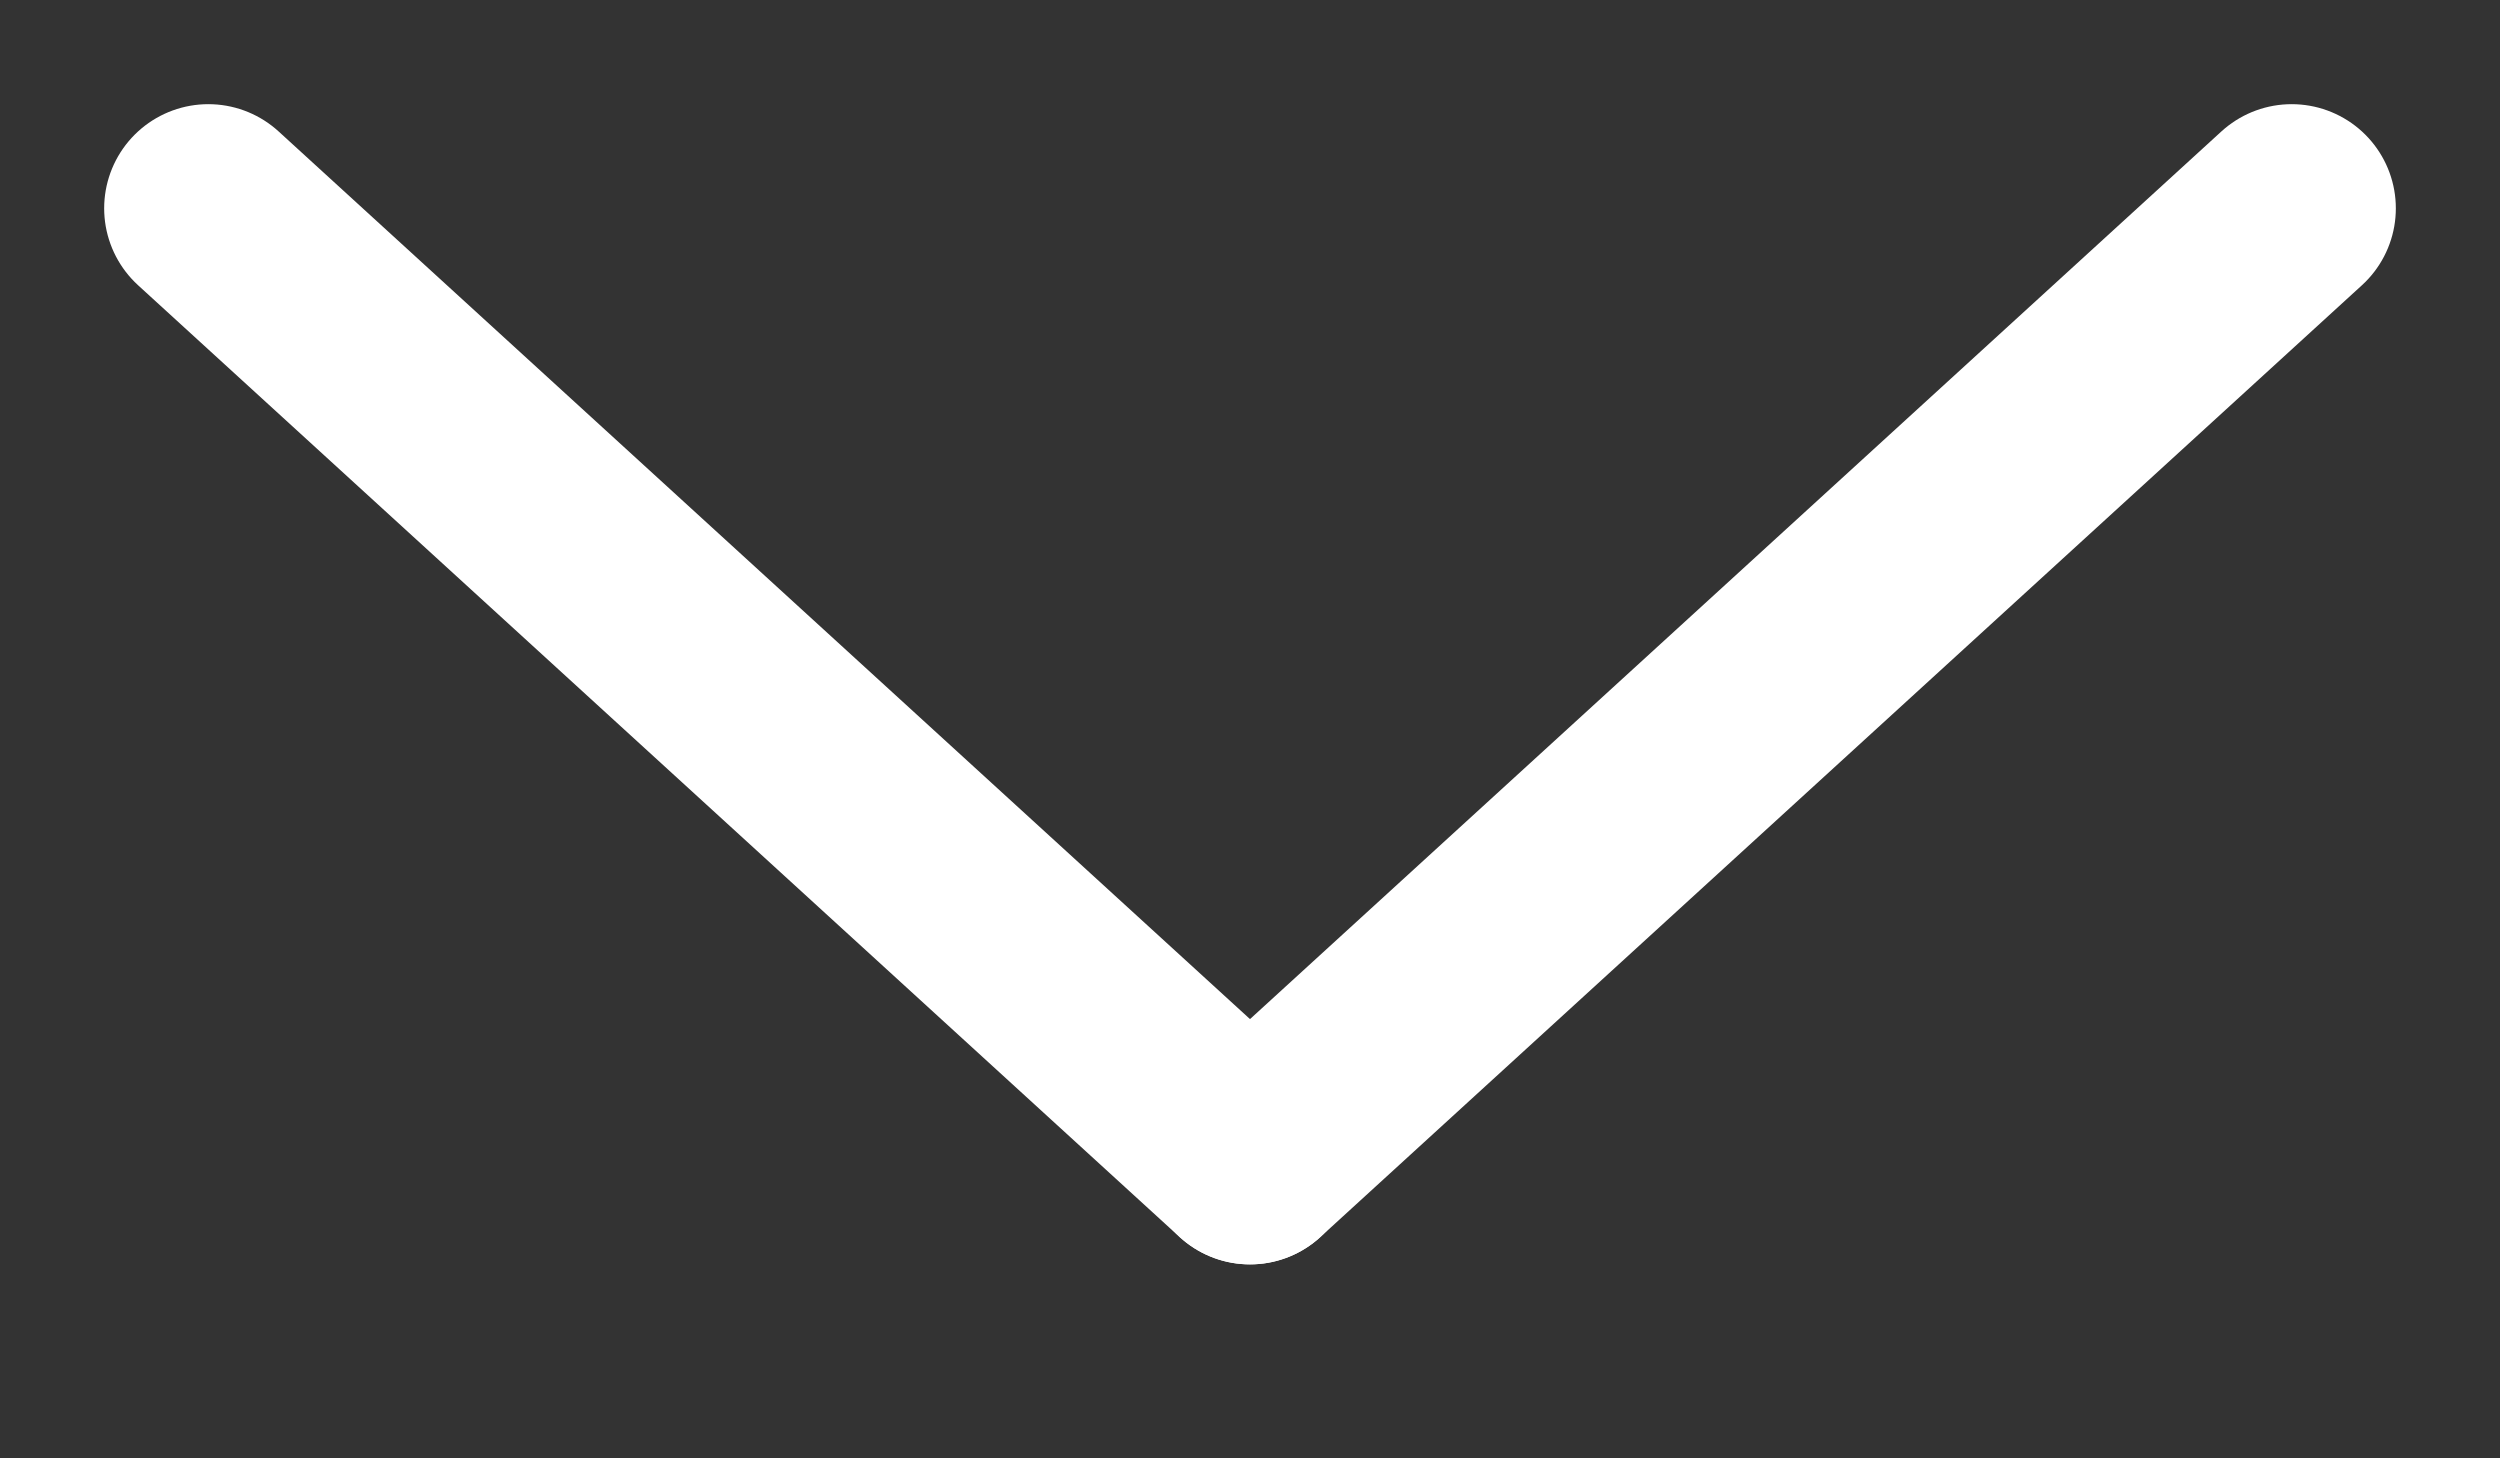 <svg width="12" height="7" viewBox="0 0 12 7" fill="none" xmlns="http://www.w3.org/2000/svg">
<rect x="0" y="0" width="12" height="7" fill="#333333" stroke="none"/>
<path d="M1 1L6 5.569" stroke="white" stroke-linecap="round"/>
<path d="M11 1L6 5.569" stroke="white" stroke-linecap="round"/>
</svg>

